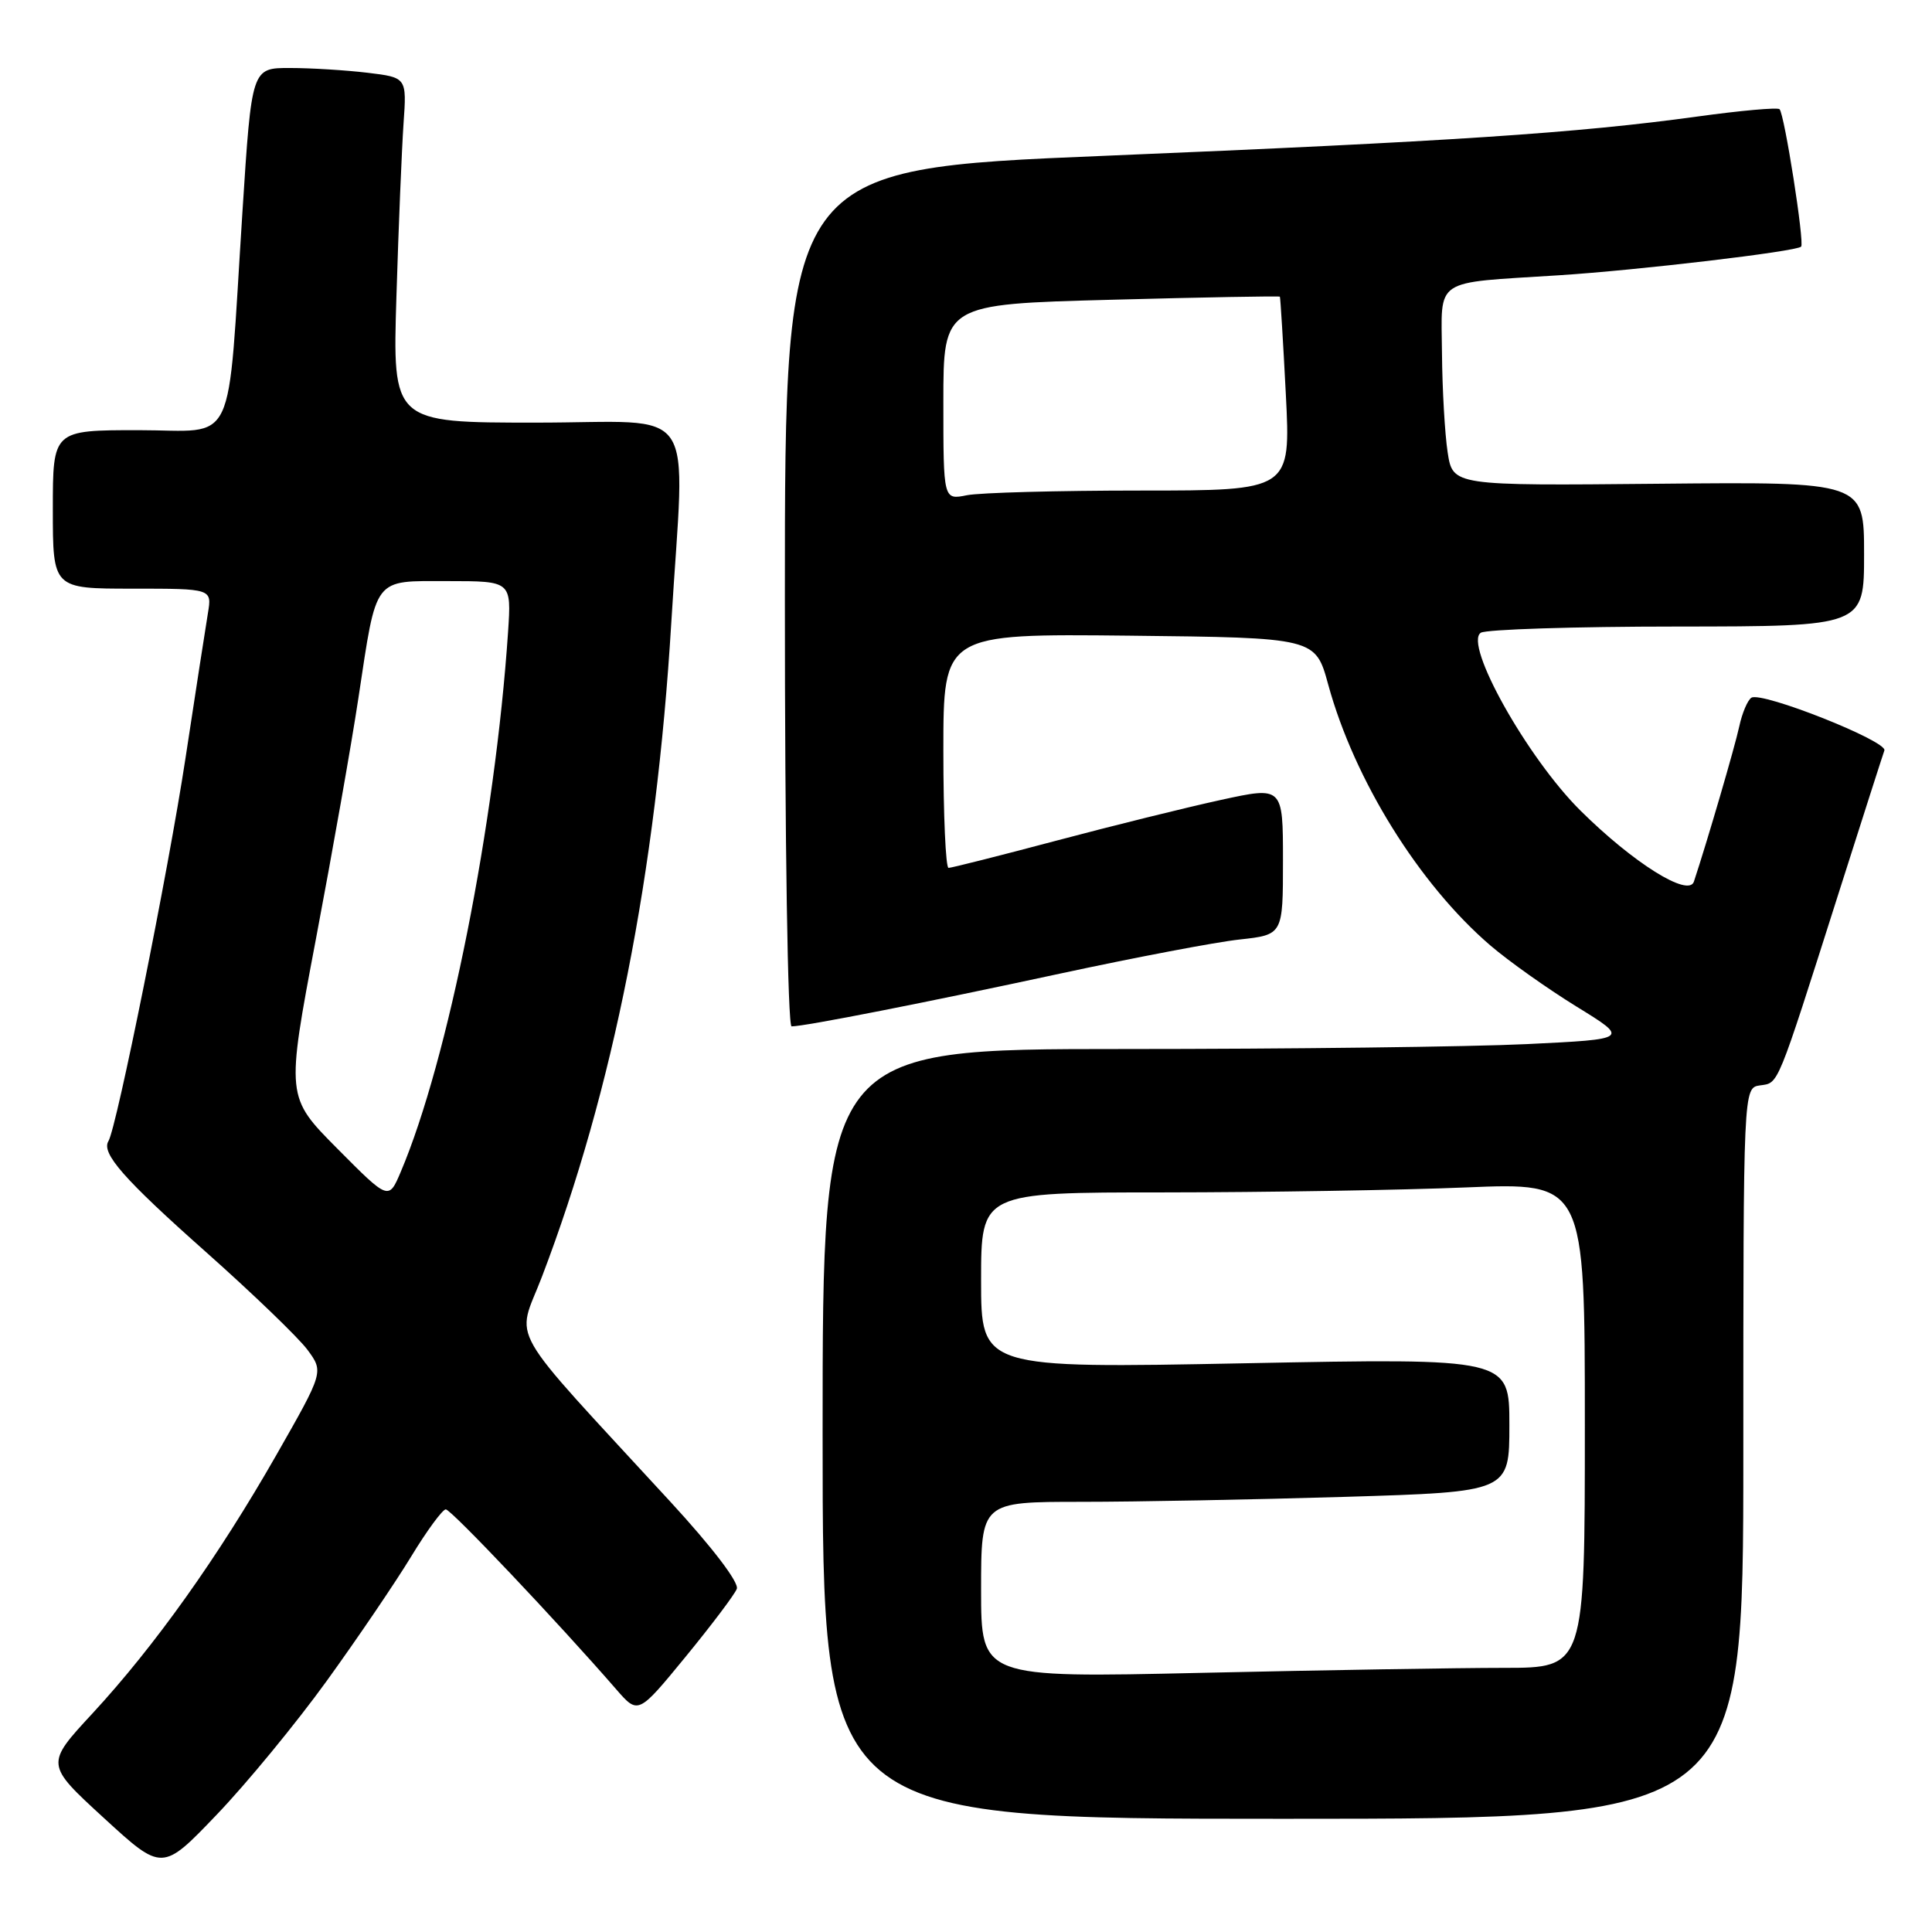 <?xml version="1.0" encoding="UTF-8" standalone="no"?>
<!DOCTYPE svg PUBLIC "-//W3C//DTD SVG 1.1//EN" "http://www.w3.org/Graphics/SVG/1.1/DTD/svg11.dtd" >
<svg xmlns="http://www.w3.org/2000/svg" xmlns:xlink="http://www.w3.org/1999/xlink" version="1.1" viewBox="0 0 256 256">
 <g >
 <path fill="currentColor"
d=" M 43.30 222.72 C 47.36 217.10 52.39 209.69 54.48 206.25 C 56.57 202.81 58.64 200.00 59.07 200.00 C 59.77 200.00 73.91 214.93 81.65 223.84 C 84.56 227.19 84.56 227.19 90.83 219.55 C 94.27 215.35 97.34 211.29 97.63 210.53 C 97.95 209.70 94.39 205.03 88.83 198.99 C 66.60 174.82 68.43 178.03 71.80 169.20 C 81.25 144.46 86.95 115.66 88.95 82.50 C 90.75 52.78 92.93 56.00 71.01 56.00 C 52.01 56.00 52.01 56.00 52.53 39.25 C 52.81 30.04 53.24 19.75 53.47 16.38 C 53.90 10.27 53.90 10.27 48.70 9.64 C 45.84 9.30 41.22 9.01 38.43 9.01 C 33.35 9.00 33.35 9.00 32.13 27.99 C 30.06 60.13 31.55 57.00 18.36 57.00 C 7.00 57.00 7.00 57.00 7.00 67.50 C 7.00 78.00 7.00 78.00 17.55 78.00 C 28.09 78.00 28.09 78.00 27.55 81.25 C 27.25 83.04 25.91 91.71 24.57 100.52 C 22.32 115.32 15.45 149.46 14.37 151.20 C 13.39 152.80 16.39 156.22 27.28 165.89 C 33.48 171.40 39.53 177.23 40.73 178.84 C 42.90 181.78 42.90 181.78 36.61 192.81 C 28.91 206.30 20.52 218.09 12.26 227.03 C 6.01 233.78 6.01 233.78 13.76 240.89 C 21.50 247.99 21.50 247.99 28.71 240.46 C 32.68 236.32 39.24 228.34 43.30 222.72 Z  M 231.00 192.57 C 231.00 144.14 231.00 144.14 233.21 143.82 C 235.72 143.46 235.34 144.39 243.58 118.50 C 246.73 108.60 249.48 100.02 249.69 99.44 C 250.13 98.21 233.46 91.60 232.07 92.45 C 231.57 92.77 230.84 94.48 230.46 96.26 C 229.89 98.92 226.21 111.51 224.45 116.82 C 223.75 118.94 216.42 114.35 209.42 107.41 C 202.37 100.42 193.91 85.31 196.22 83.84 C 196.92 83.40 208.64 83.02 222.25 83.02 C 247.00 83.00 247.00 83.00 247.00 73.42 C 247.00 63.84 247.00 63.84 219.75 64.10 C 192.50 64.36 192.50 64.36 191.82 59.93 C 191.45 57.49 191.11 51.60 191.07 46.83 C 190.99 36.70 189.73 37.55 206.50 36.48 C 217.04 35.81 238.00 33.33 238.66 32.68 C 239.13 32.20 236.45 15.12 235.80 14.47 C 235.54 14.21 230.65 14.65 224.92 15.44 C 208.94 17.64 192.25 18.74 146.25 20.65 C 104.00 22.40 104.00 22.40 104.00 79.20 C 104.00 111.70 104.38 136.00 104.89 136.00 C 106.64 136.00 122.81 132.82 140.50 129.00 C 150.40 126.87 161.09 124.83 164.25 124.49 C 170.00 123.86 170.00 123.86 170.00 114.03 C 170.00 104.20 170.00 104.20 161.75 106.00 C 157.21 106.99 147.39 109.42 139.94 111.40 C 132.48 113.38 126.07 115.00 125.69 115.00 C 125.31 115.00 125.00 108.02 125.00 99.48 C 125.00 83.97 125.00 83.97 149.65 84.23 C 174.30 84.50 174.30 84.50 176.00 90.73 C 179.46 103.36 188.04 117.16 197.46 125.26 C 199.87 127.33 205.00 130.97 208.87 133.36 C 215.91 137.69 215.91 137.69 202.30 138.35 C 194.81 138.71 170.75 139.00 148.84 139.00 C 109.00 139.00 109.00 139.00 109.00 190.00 C 109.00 241.00 109.00 241.00 170.00 241.00 C 231.00 241.00 231.00 241.00 231.00 192.57 Z  M 44.70 152.20 C 37.90 145.35 37.90 145.35 41.86 124.43 C 44.04 112.92 46.58 98.55 47.49 92.50 C 49.96 76.22 49.36 77.00 59.36 77.00 C 67.77 77.00 67.77 77.00 67.32 83.75 C 65.61 109.12 59.37 140.52 53.10 155.28 C 51.50 159.05 51.50 159.05 44.70 152.20 Z  M 130.00 210.66 C 130.00 199.00 130.00 199.00 143.25 199.00 C 150.54 199.00 166.29 198.70 178.25 198.34 C 200.00 197.68 200.00 197.68 200.00 188.82 C 200.00 179.96 200.00 179.96 165.00 180.64 C 130.00 181.32 130.00 181.32 130.00 169.66 C 130.00 158.00 130.00 158.00 154.25 158.00 C 167.59 157.99 185.59 157.70 194.25 157.34 C 210.00 156.69 210.00 156.69 210.00 188.84 C 210.00 221.00 210.00 221.00 199.25 221.00 C 193.34 221.00 175.34 221.30 159.25 221.66 C 130.00 222.32 130.00 222.32 130.00 210.66 Z  M 125.00 53.28 C 125.00 40.31 125.00 40.31 147.23 39.72 C 159.45 39.39 169.52 39.21 169.59 39.31 C 169.66 39.42 170.02 45.24 170.38 52.25 C 171.03 65.00 171.03 65.00 151.14 65.00 C 140.20 65.00 129.84 65.28 128.12 65.62 C 125.00 66.25 125.00 66.25 125.00 53.28 Z "/>
</g>
</svg>